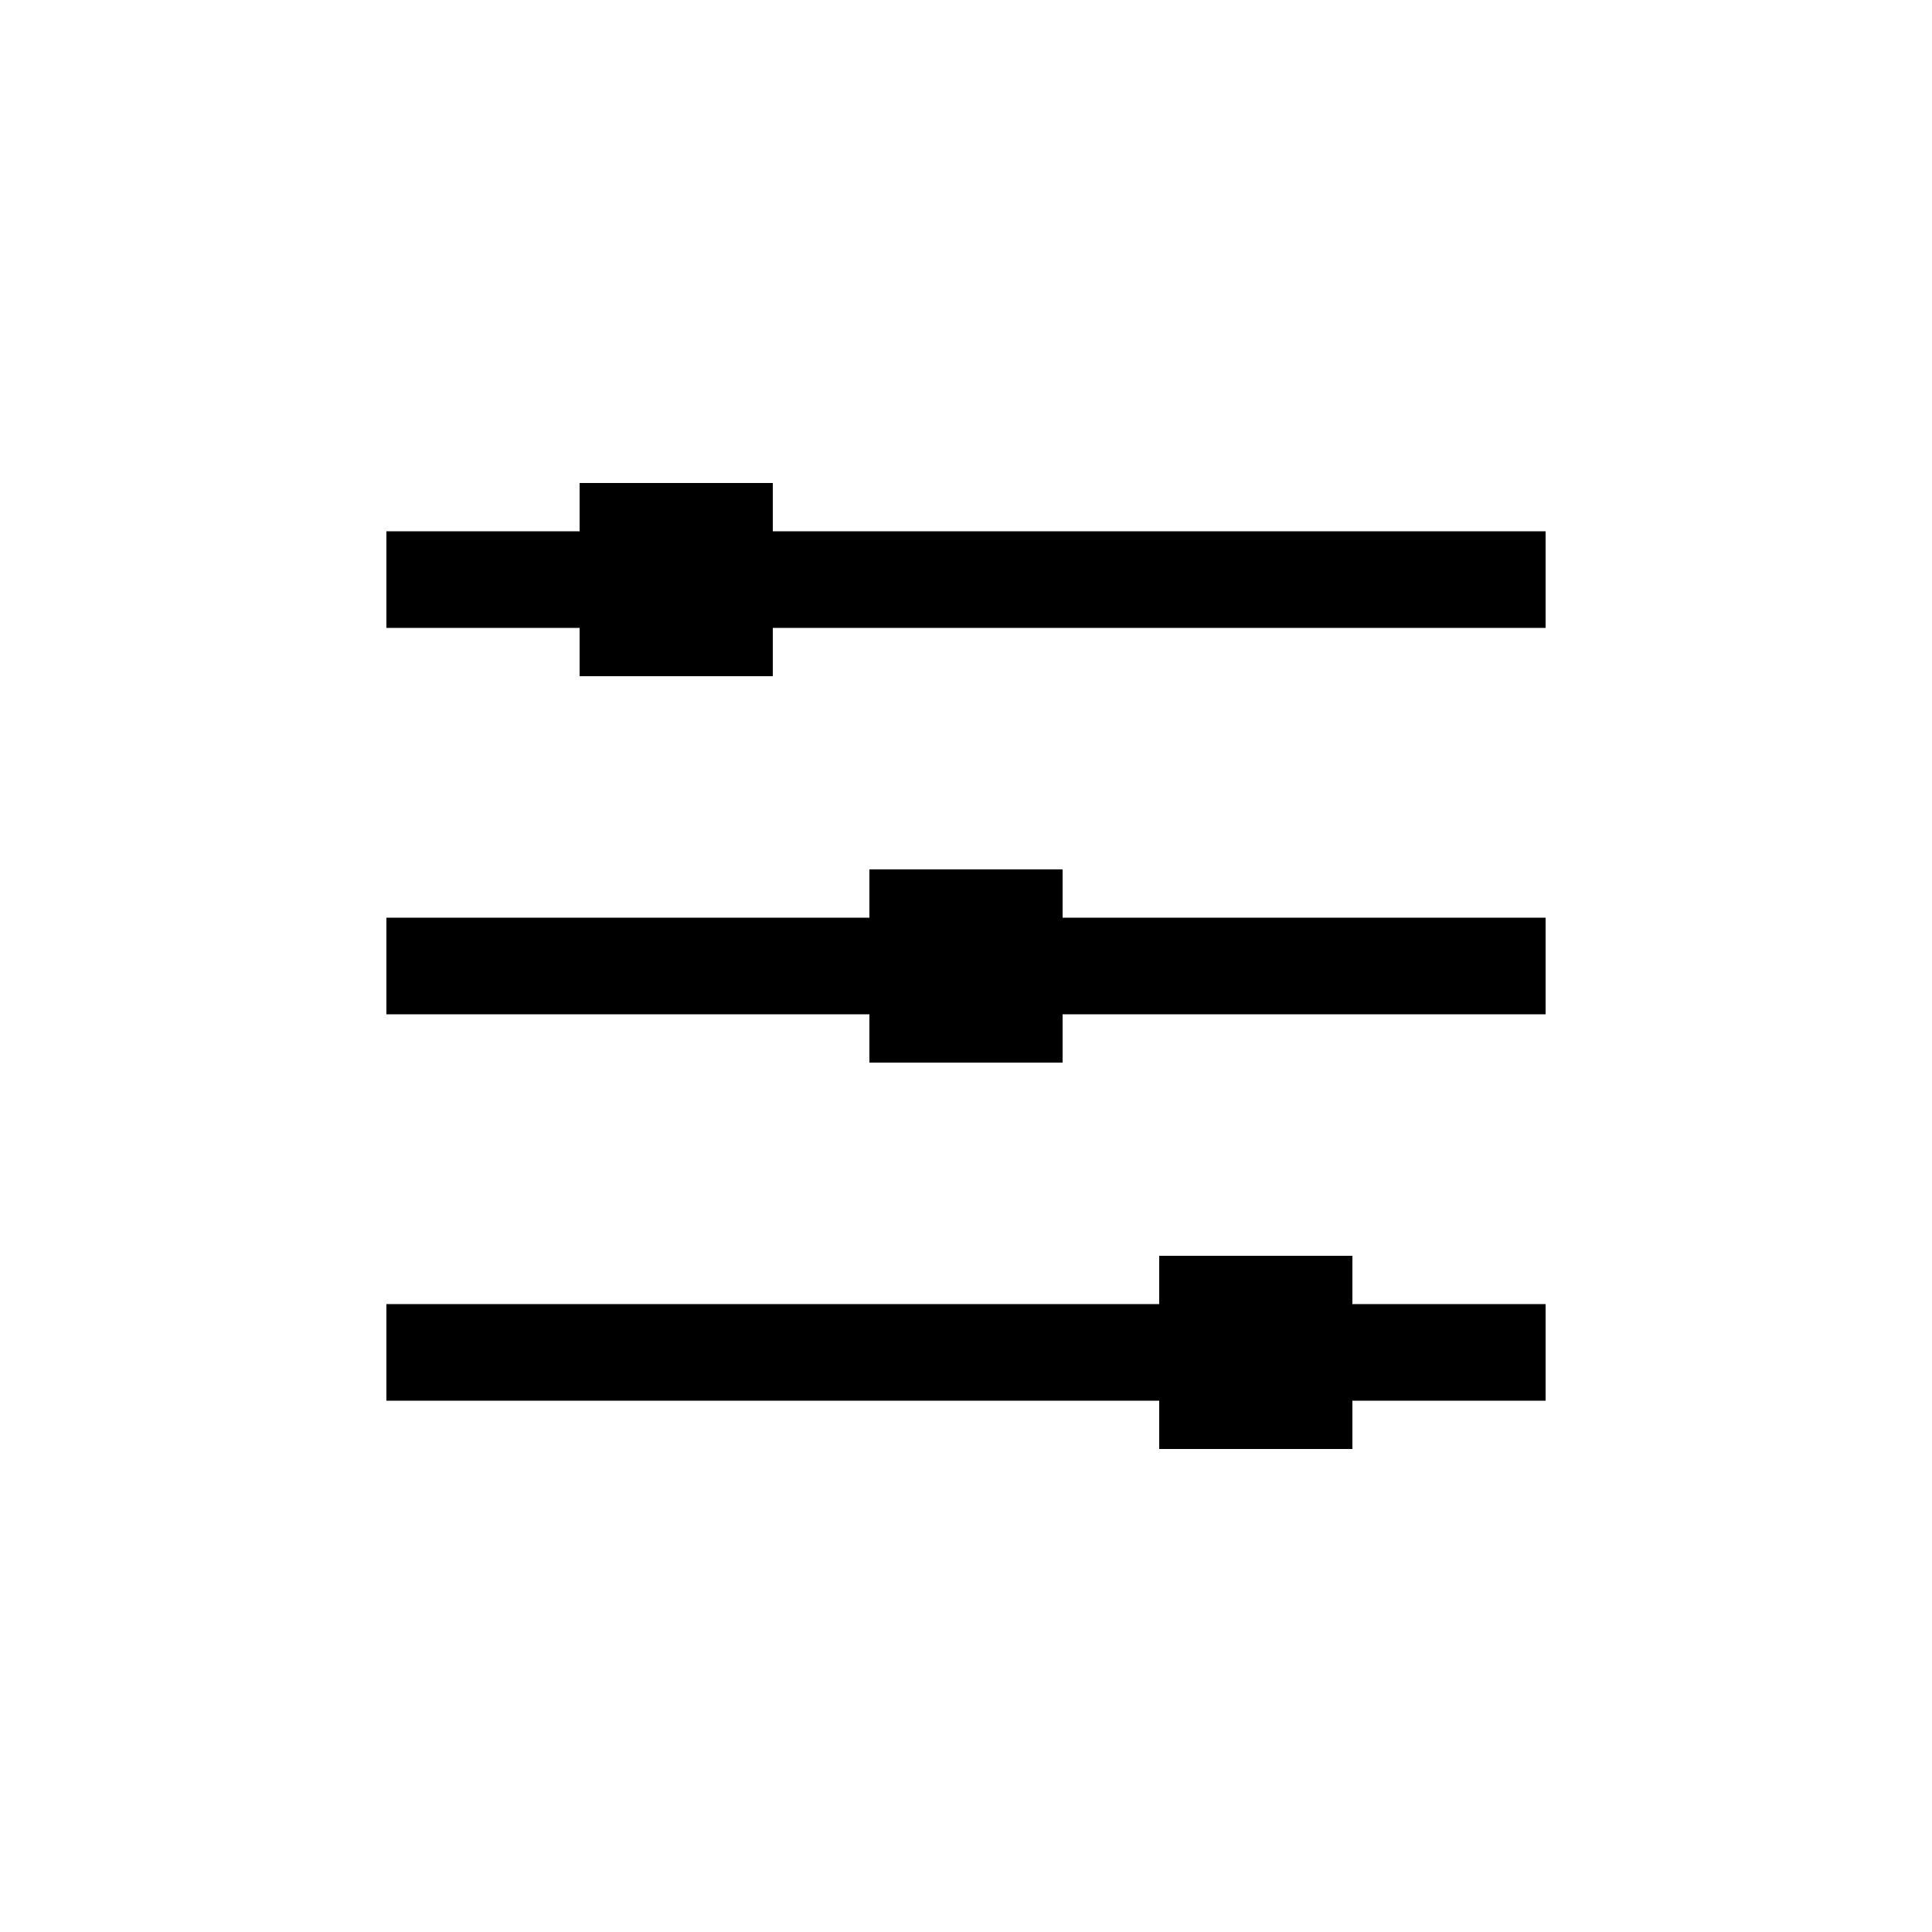 <?xml version="1.0" encoding="utf-8"?>
<svg version="1.1" id="Layer_1" xmlns="http://www.w3.org/2000/svg" xmlns:xlink="http://www.w3.org/1999/xlink" x="0px" y="0px"
	 viewBox="0 0 40 40" style="enable-background:new 0 0 40 40;" xml:space="preserve">
<style type="text/css">
	.st0{fill:none;stroke:#000000;stroke-width:2;stroke-miterlimit:10;}
	.st1{fill:none;stroke:#000000;stroke-width:4;stroke-miterlimit:10;}
</style>
<line class="st0" x1="8" y1="12" x2="32" y2="12"/>
<line class="st0" x1="8" y1="20" x2="32" y2="20"/>
<line class="st0" x1="8" y1="28" x2="32" y2="28"/>
<line class="st1" x1="24" y1="28" x2="28" y2="28"/>
<line class="st1" x1="18" y1="20" x2="22" y2="20"/>
<line class="st1" x1="12" y1="12" x2="16" y2="12"/>
</svg>
